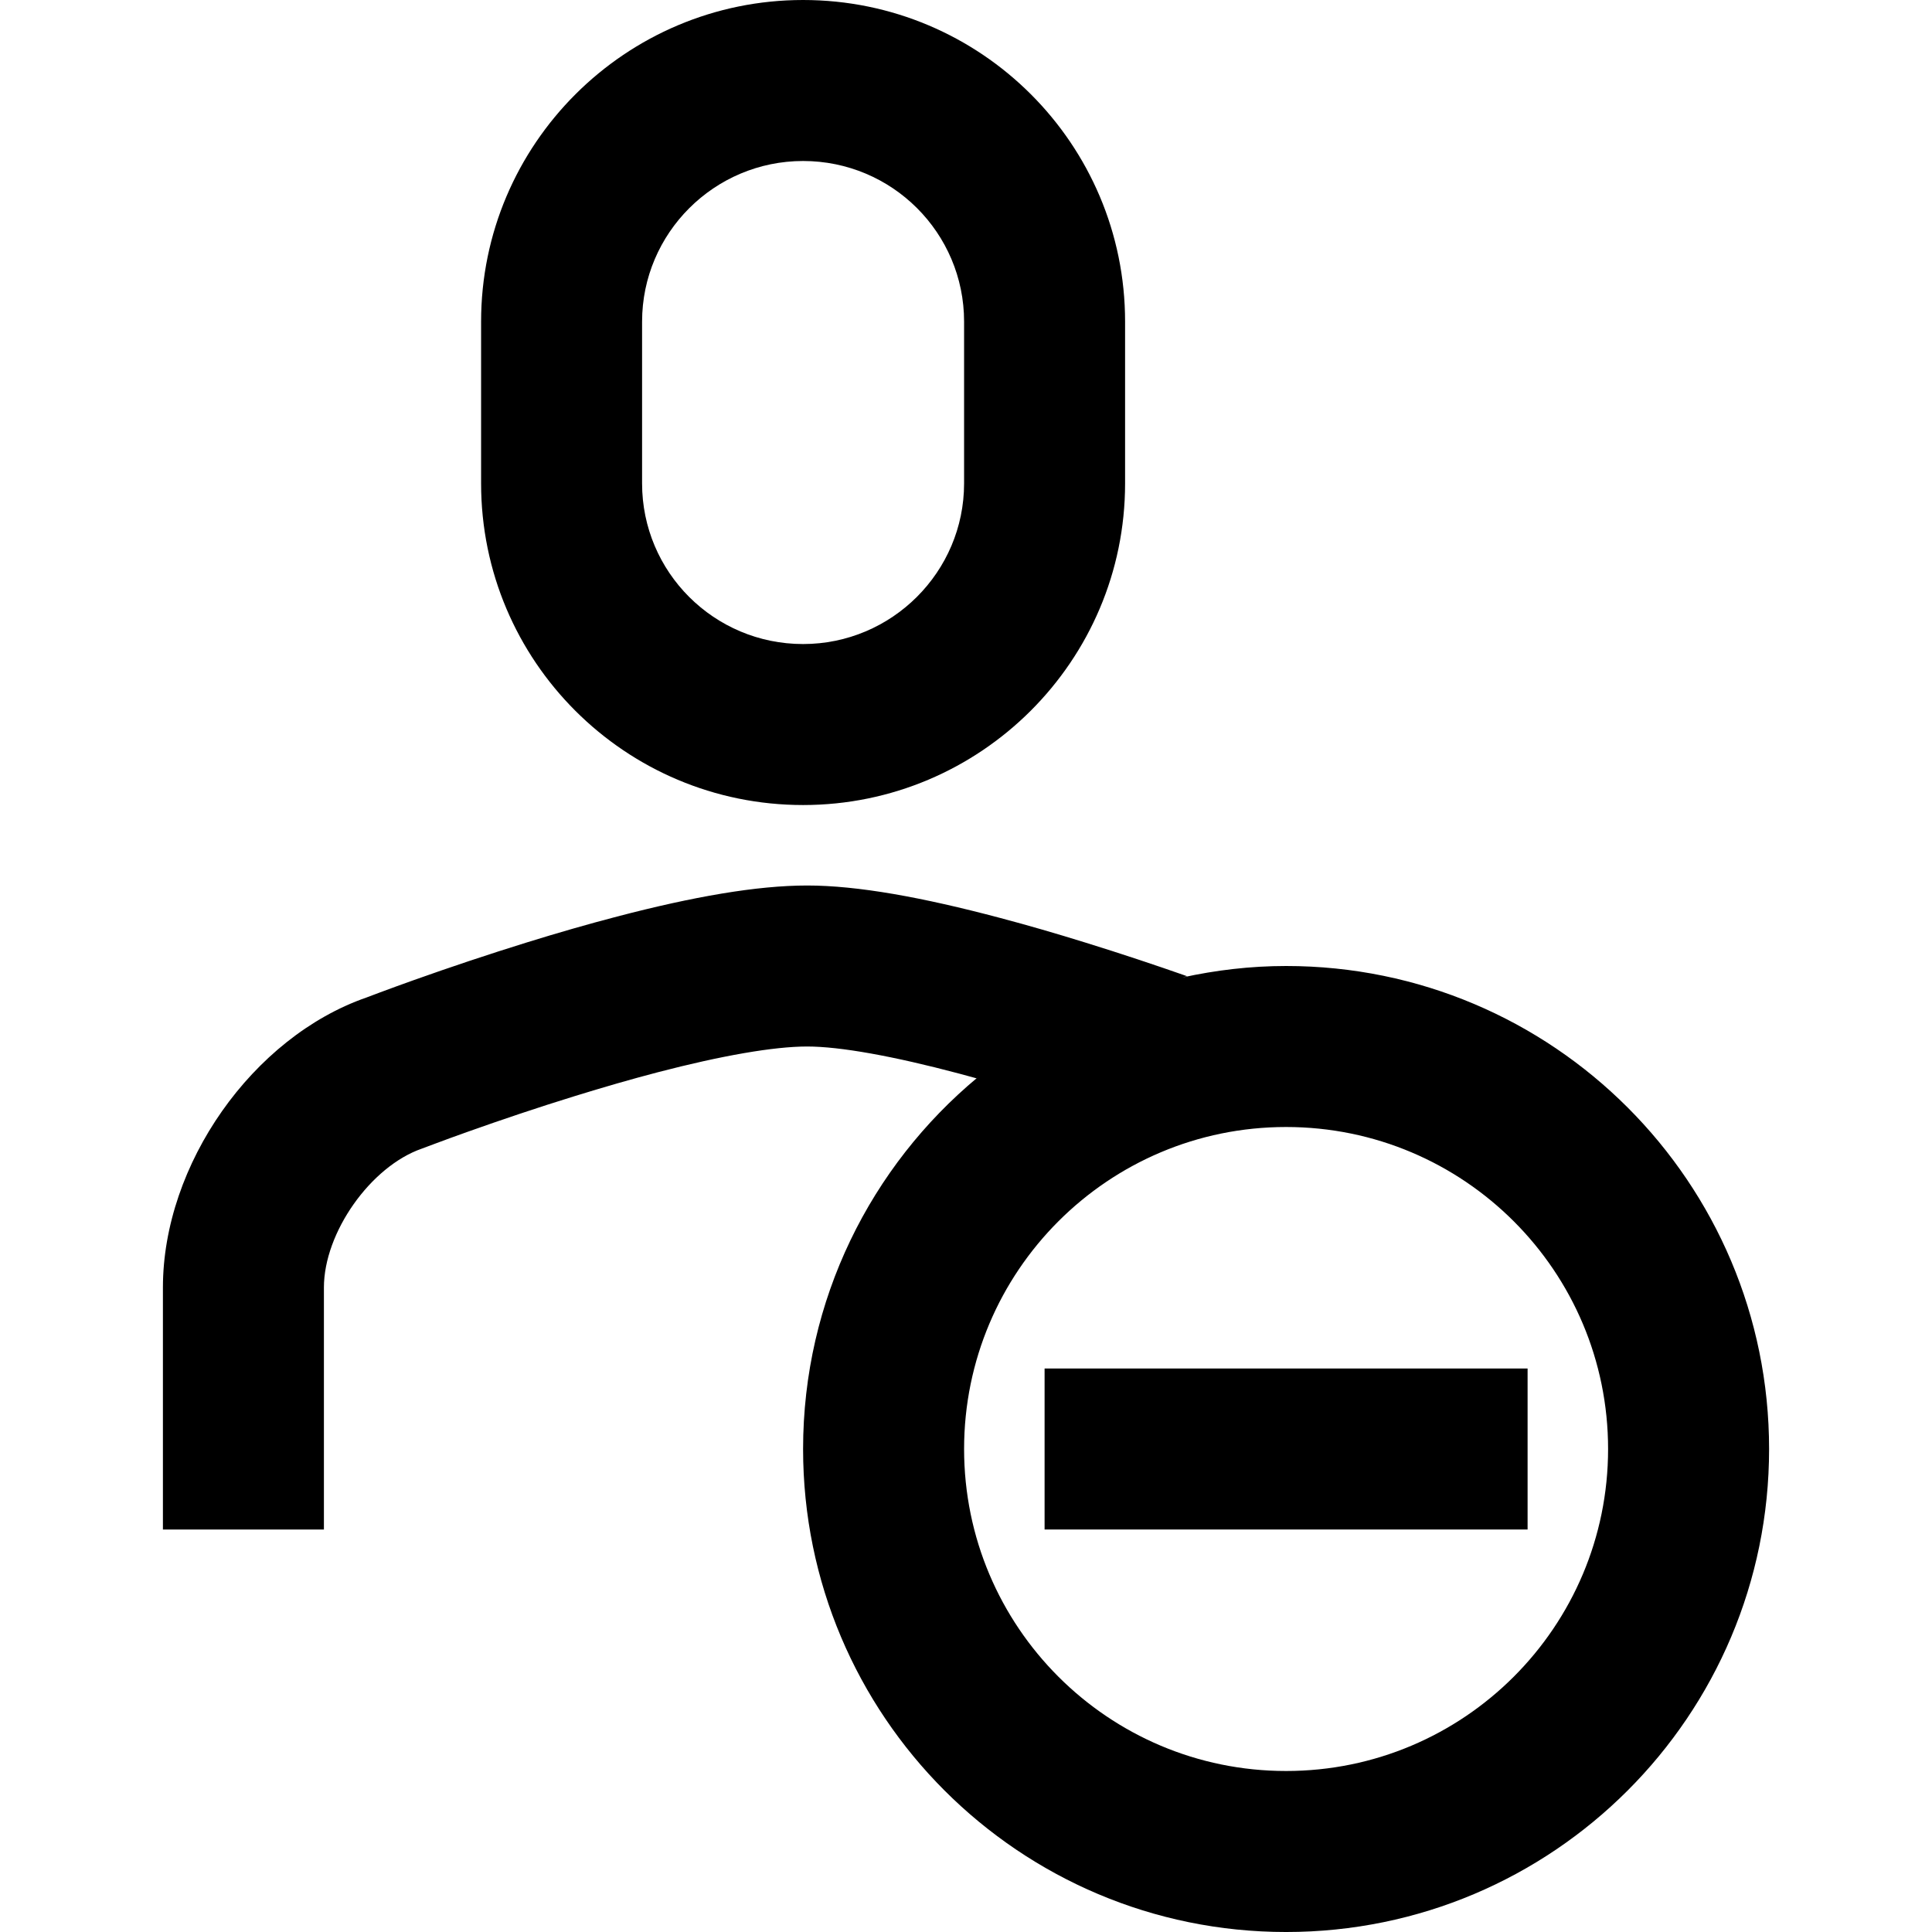 <?xml version="1.0" encoding="iso-8859-1"?>
<!-- Generator: Adobe Illustrator 19.0.0, SVG Export Plug-In . SVG Version: 6.00 Build 0)  -->
<svg version="1.1" id="Capa_1" xmlns="http://www.w3.org/2000/svg" xmlns:xlink="http://www.w3.org/1999/xlink" x="0px" y="0px"
	 viewBox="0 0 512 512" style="enable-background:new 0 0 512 512;" xml:space="preserve">
<g>
	<g>
		<path d="M212.827,0c-47.029,0-85.333,38.165-85.333,85.237v42.869c0,47.093,38.208,85.237,85.333,85.237
			c47.029,0,85.333-38.165,85.333-85.237V85.237C298.16,38.144,259.963,0,212.827,0z M255.493,128.107
			c0,23.456-19.147,42.571-42.667,42.571c-23.584,0-42.667-19.061-42.667-42.571V85.237c0-23.456,19.147-42.571,42.667-42.571
			c23.584,0,42.667,19.061,42.667,42.571V128.107z"/>
	</g>
</g>
<g>
	<g>
		<path d="M340.827,256c-9.451,0-18.624,1.099-27.488,3.04c0.427-0.096,0.821-0.256,1.248-0.341
			c-8.651-3.029-17.707-6.048-26.88-8.885c-7.787-2.421-15.349-4.619-22.624-6.539c-20.704-5.504-37.856-8.608-51.168-8.608
			c-13.333,0-30.219,2.955-50.368,8.224c-7.68,2.005-15.701,4.309-23.947,6.869c-10.283,3.189-20.427,6.592-29.984,9.995
			c-3.349,1.195-6.4,2.304-9.077,3.307c-1.632,0.608-2.805,1.056-3.456,1.301c-30.101,10.464-53.909,44.192-53.909,76.843v64.128
			H85.84v-64.128c0-14.549,12.373-32.085,25.931-36.8c1.152-0.427,2.165-0.821,3.648-1.365c2.507-0.939,5.355-1.984,8.512-3.104
			c9.035-3.211,18.613-6.443,28.288-9.429c7.669-2.379,15.072-4.512,22.091-6.347c16.917-4.405,30.741-6.827,39.605-6.827
			c8.715,0,22.827,2.549,40.224,7.168c1.525,0.416,3.061,0.832,4.629,1.259c0.096-0.085,0.213-0.149,0.299-0.224
			c-28.235,23.477-46.24,58.869-46.24,98.464c0,70.688,57.301,128,128,128c70.699,0,128-57.312,128-128S411.525,256,340.827,256z
			 M340.827,469.333c-47.136,0-85.333-38.208-85.333-85.333c0-47.125,38.197-85.333,85.333-85.333
			c47.136,0,85.333,38.208,85.333,85.333C426.16,431.125,387.963,469.333,340.827,469.333z"/>
	</g>
</g>
<g>
	<g>
		<rect x="276.827" y="362.667" width="128" height="42.667"/>
	</g>
</g>
<g>
</g>
<g>
</g>
<g>
</g>
<g>
</g>
<g>
</g>
<g>
</g>
<g>
</g>
<g>
</g>
<g>
</g>
<g>
</g>
<g>
</g>
<g>
</g>
<g>
</g>
<g>
</g>
<g>
</g>
</svg>
